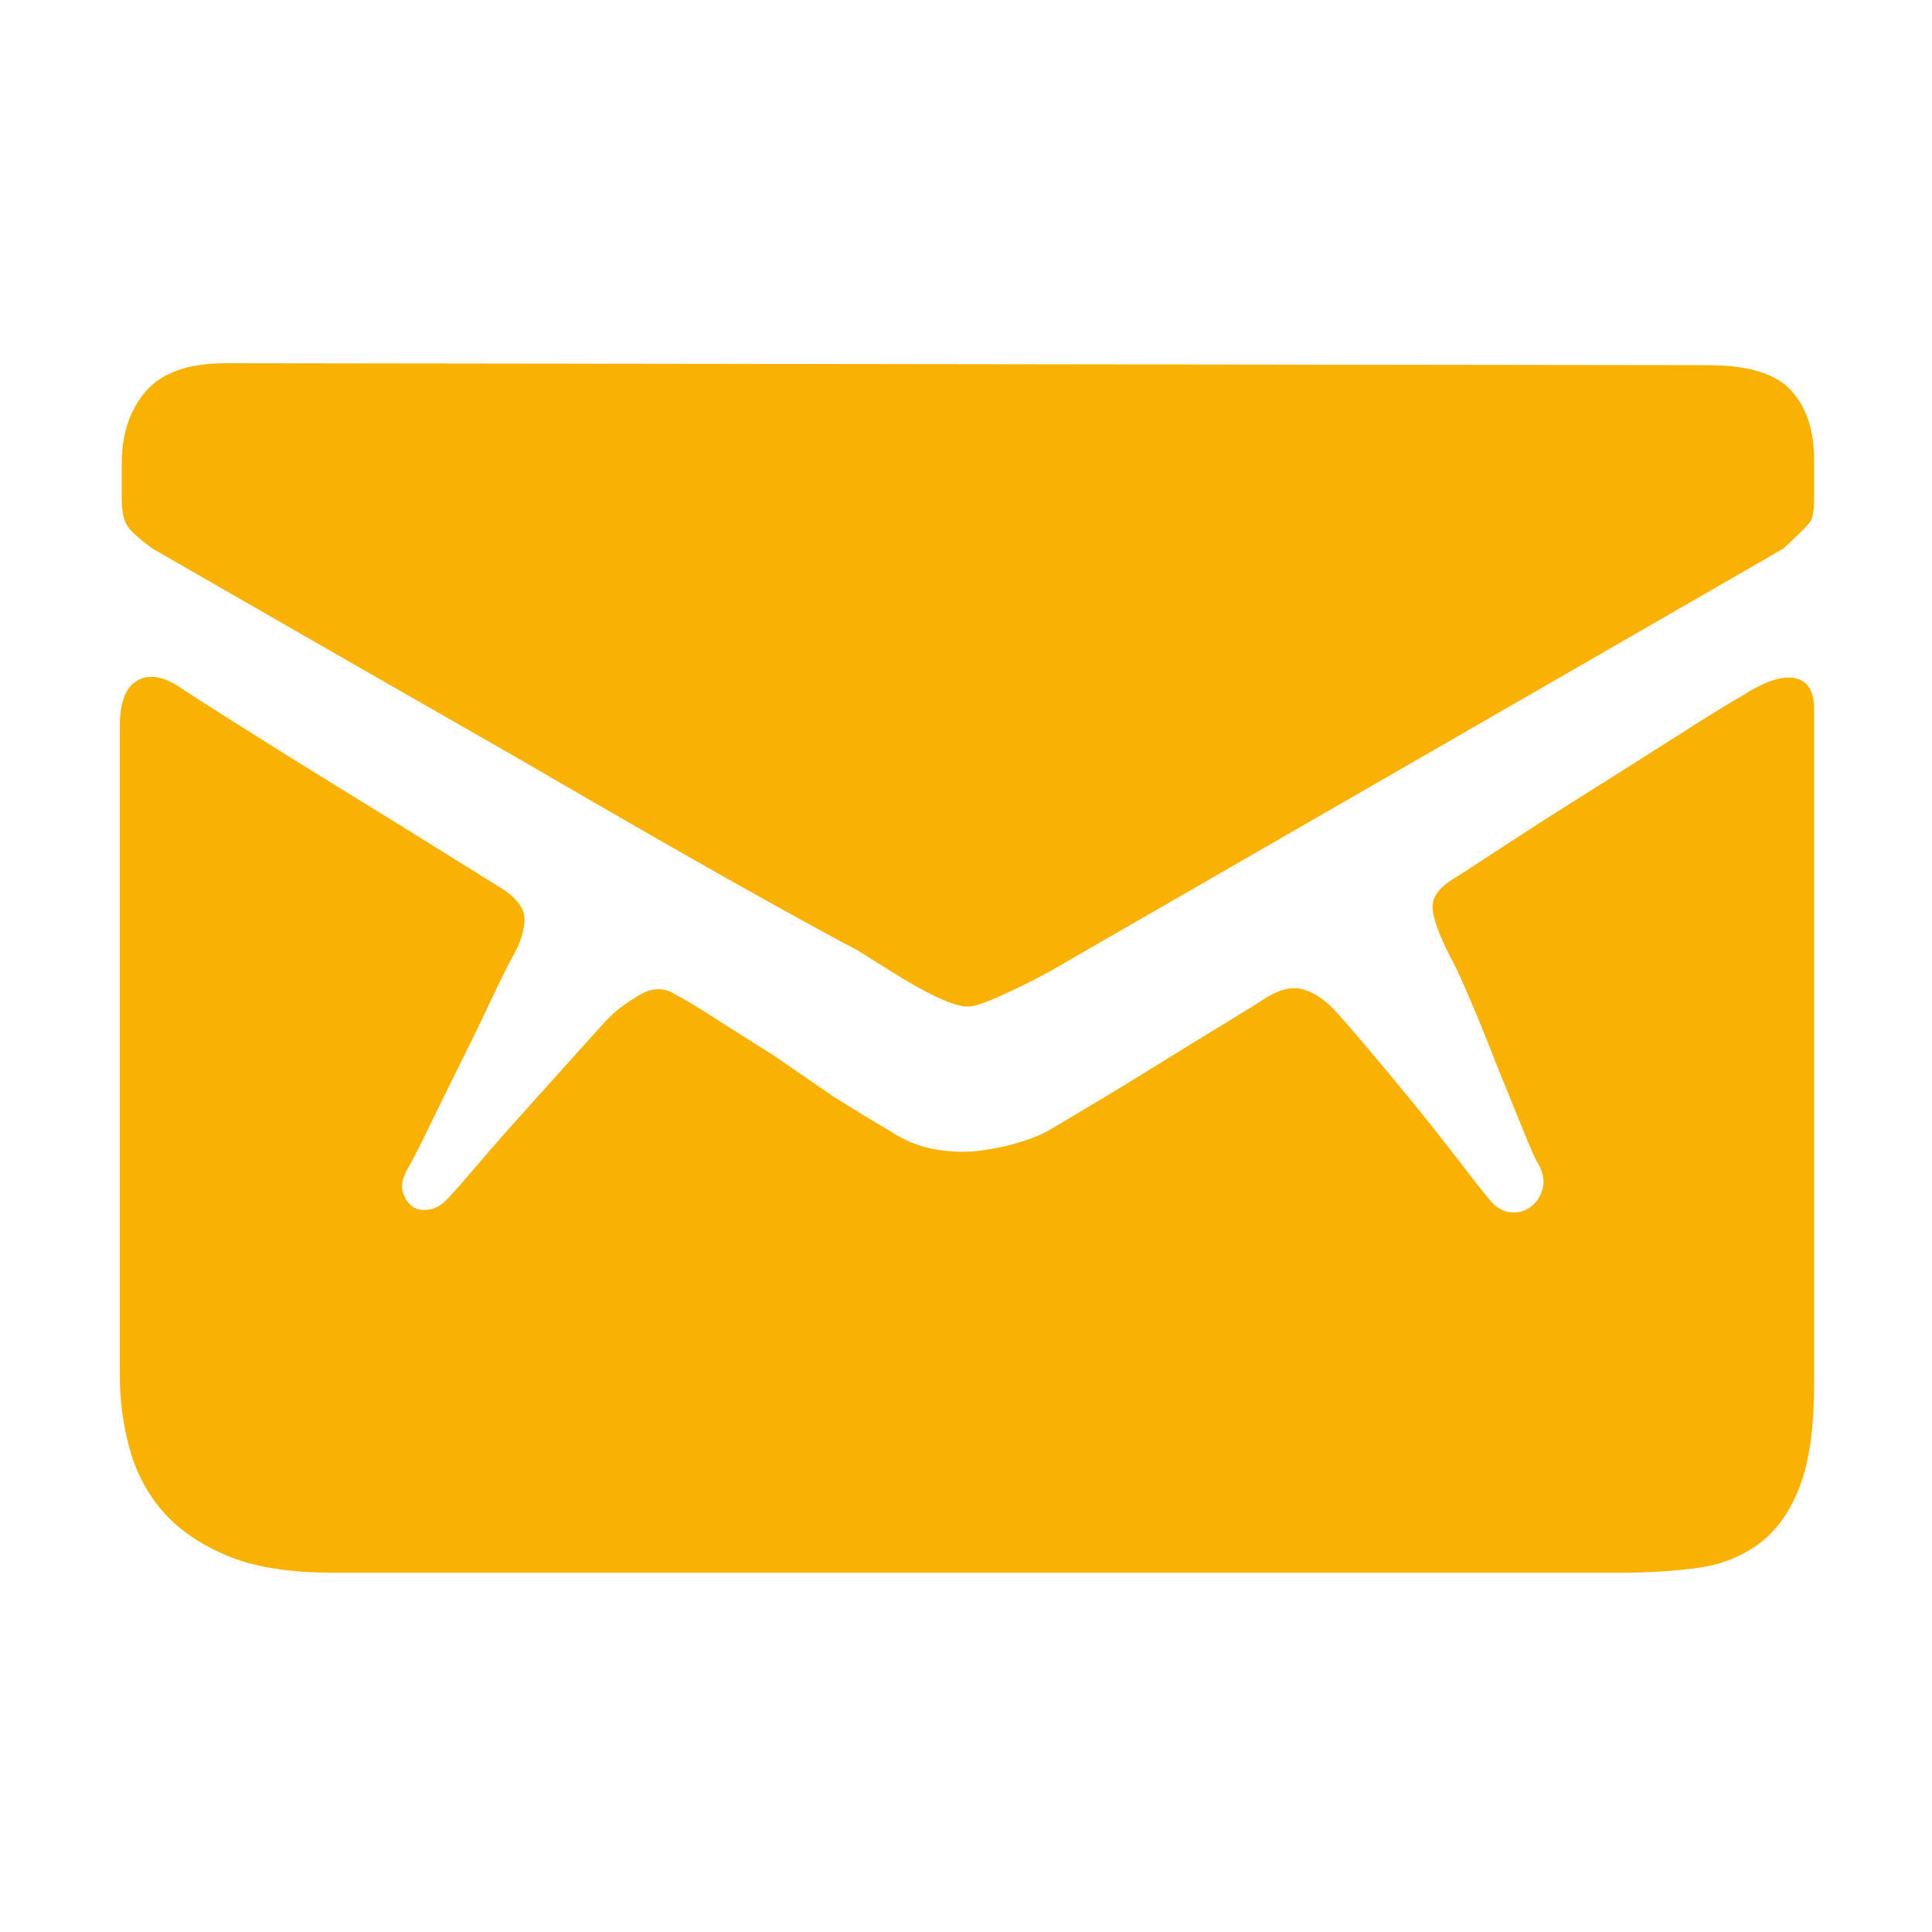 <?xml version="1.0" standalone="no"?><!DOCTYPE svg PUBLIC "-//W3C//DTD SVG 1.1//EN" "http://www.w3.org/Graphics/SVG/1.1/DTD/svg11.dtd"><svg t="1582427971875" class="icon" viewBox="0 0 1024 1024" version="1.1" xmlns="http://www.w3.org/2000/svg" p-id="11917" xmlns:xlink="http://www.w3.org/1999/xlink" width="200" height="200"><defs><style type="text/css"></style></defs><path d="M80.896 290.816q-11.264-8.192-13.824-12.8t-2.56-13.824l0-18.432q0-23.552 12.8-38.4t42.496-14.848l785.408 1.024q31.744 0 44.032 13.312t12.288 36.864l0 20.48q0 9.216-2.048 12.288t-14.336 14.336l-389.12 224.256q-9.216 5.12-23.552 11.776t-19.456 6.656q-11.264 0-41.984-19.456l-16.384-10.24q-17.408-9.216-45.056-24.576t-62.464-35.328-71.68-41.472q-86.016-49.152-194.56-111.616zM923.648 368.64q17.408-11.264 27.648-9.216t10.24 16.384l0 357.376q0 34.816-7.68 54.784t-21.504 30.208-32.256 12.8-39.936 2.56l-684.032 0q-34.816 0-56.32-9.216t-33.792-23.552-17.408-33.28-5.12-38.4l0-344.064q0-19.456 9.728-24.576t24.064 5.12q6.144 4.096 31.232 19.968t54.272 33.792 53.76 33.28 29.696 18.432q12.288 8.192 11.776 16.896t-5.632 17.92q-4.096 7.168-11.776 23.552t-16.384 33.792-16.384 33.28-11.776 23.04-2.56 12.288 5.12 7.68 9.216 1.536 10.752-7.168q3.072-3.072 14.848-16.896t26.112-29.696 27.136-30.208 16.896-18.432q5.12-5.12 15.36-11.264t19.456 0q6.144 3.072 20.48 12.288t30.72 19.456l32.768 22.528q16.384 10.24 28.672 17.408 12.288 8.192 25.088 10.24t24.064 0.512 20.992-4.608 14.848-6.144 21.504-12.8 35.328-21.504 35.84-22.016 23.04-14.336q10.24-6.144 18.432-4.096t16.384 10.24q3.072 3.072 14.848 16.896t25.6 30.72 25.6 32.256 16.896 21.504 11.264 6.656 10.752-3.072 6.144-9.728-2.56-13.312q-2.048-3.072-8.192-18.432l-13.312-32.768q-7.168-18.432-14.336-35.328t-11.264-24.064q-8.192-16.384-8.704-24.576t10.752-15.36q2.048-1.024 23.04-14.848t47.104-30.208 50.176-31.744 33.28-20.48z" p-id="11918" fill="#f9b203"></path></svg>